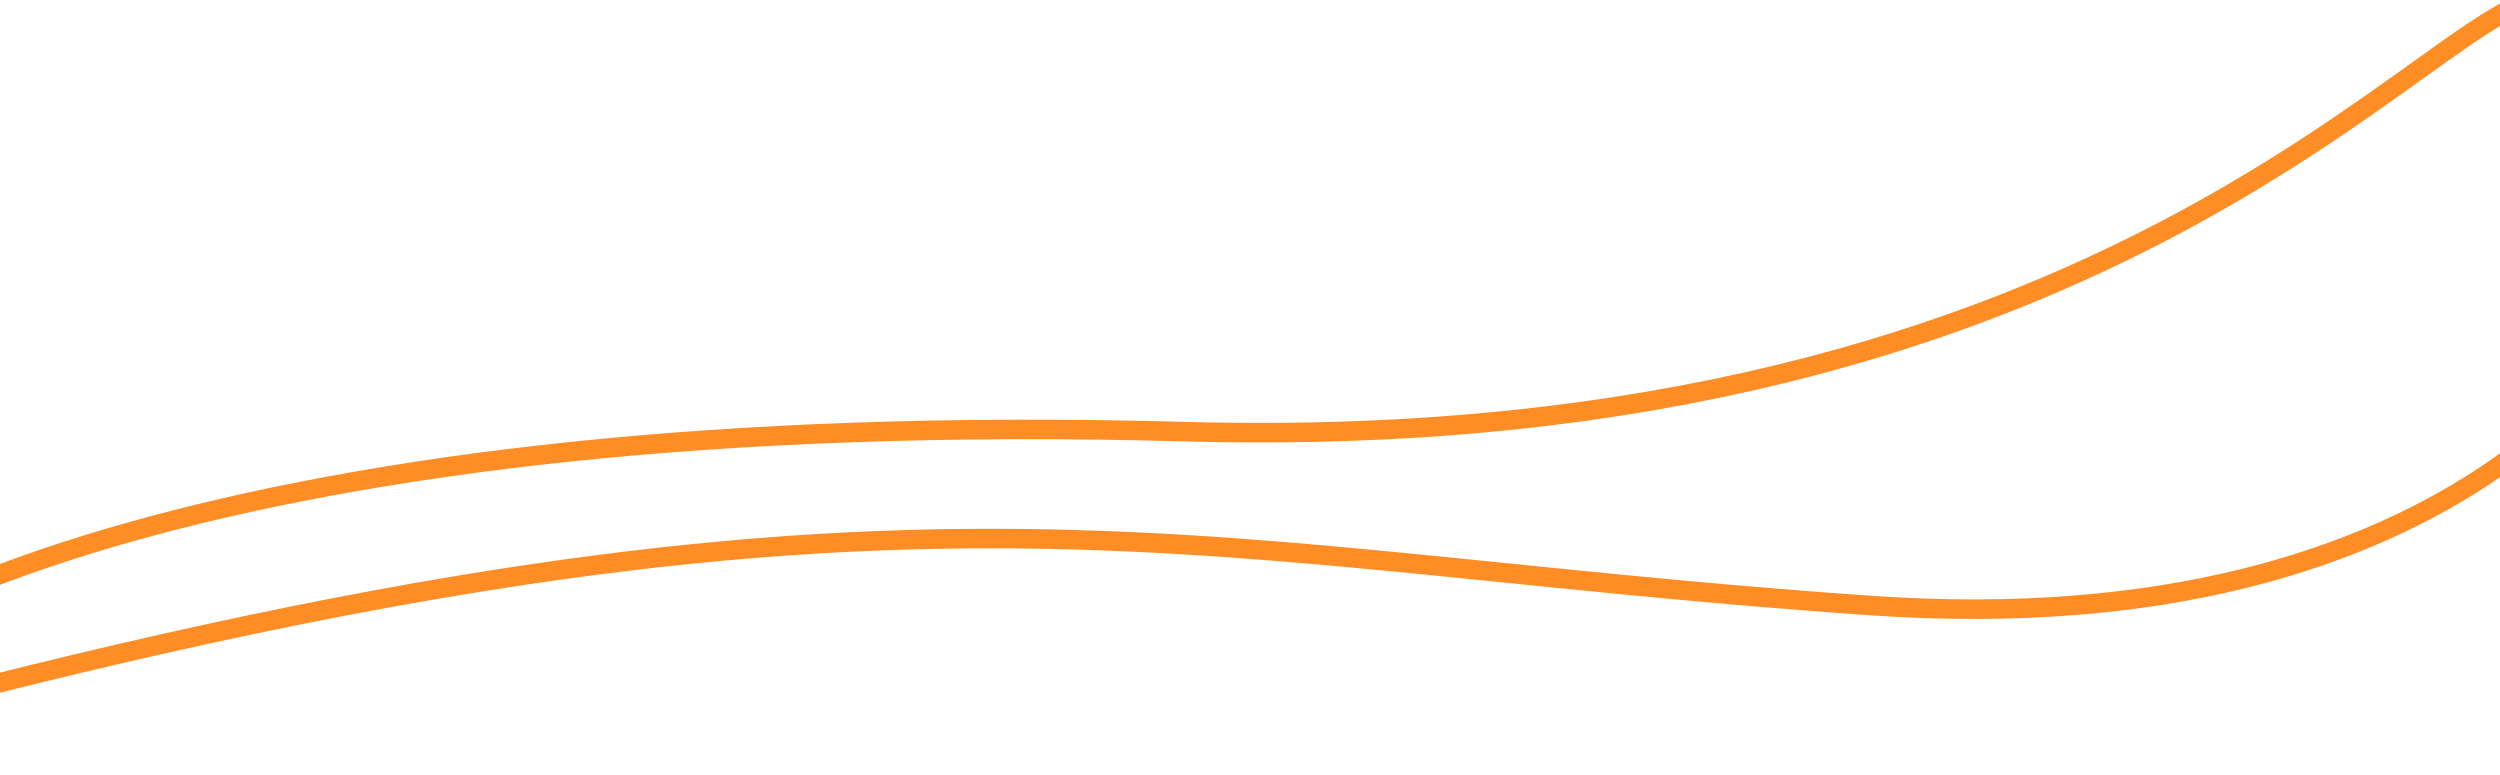 <svg width="384" height="119" viewBox="0 0 384 119" fill="none" xmlns="http://www.w3.org/2000/svg">
<path d="M287.578 93.023C376.967 99.164 411.575 52.042 413.931 28.528C413.931 28.528 407.988 0.372 391.293 -0.244C374.599 -0.861 326.598 70.276 181.899 66.296C37.201 62.317 -30.463 94.769 -42.634 116.223C137.255 65.545 175.841 85.346 287.578 93.023Z" stroke="#FF8D25" stroke-width="3"/>
</svg>
